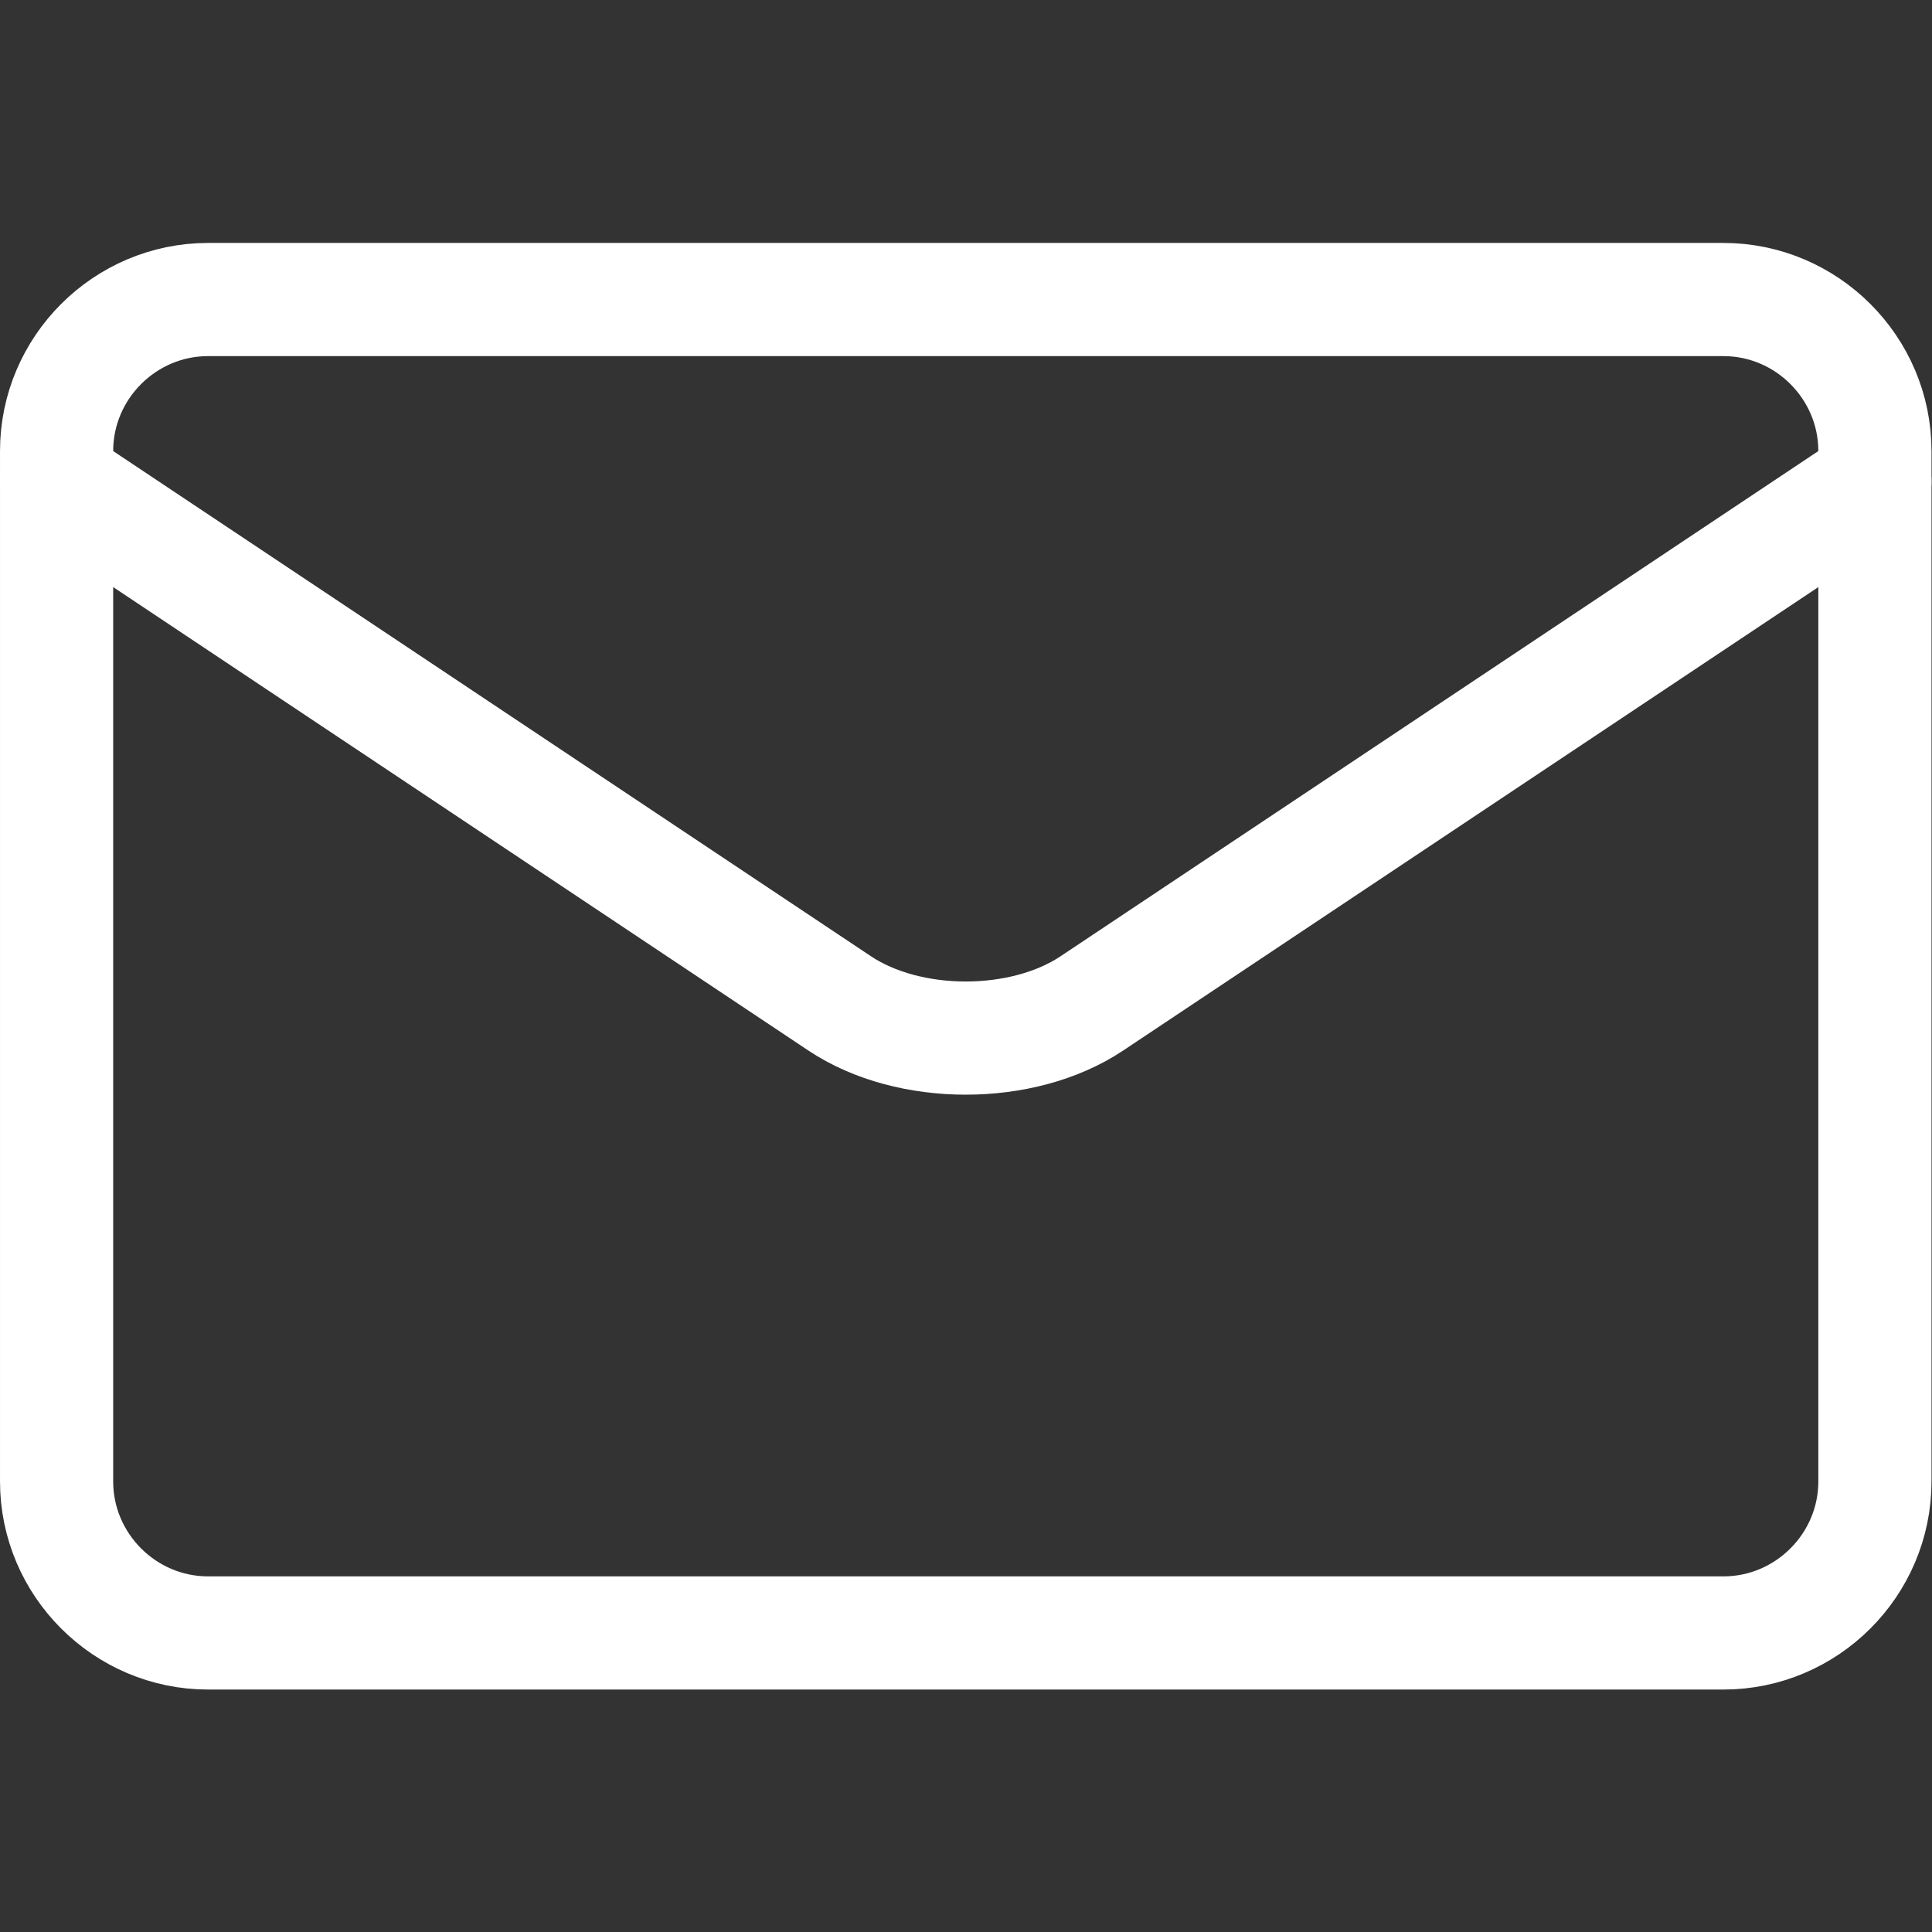<?xml version="1.0" encoding="UTF-8" standalone="no"?>
<!-- Created with Inkscape (http://www.inkscape.org/) -->

<svg
   version="1.1"
   id="svg1689"
   xml:space="preserve"
   width="682.667"
   height="682.667"
   viewBox="0 0 682.667 682.667"
   xmlns="http://www.w3.org/2000/svg"
   xmlns:svg="http://www.w3.org/2000/svg"><rect x="0" y="0" width="682.667" height="682.667" fill="#333333" stroke="none"/><defs
     id="defs1693"><clipPath
       clipPathUnits="userSpaceOnUse"
       id="clipPath1703"><path
         d="M 0,512 H 512 V 0 H 0 Z"
         id="path1701" /></clipPath></defs><g
     id="g1695"
     transform="matrix(1.333,0,0,-1.333,0,682.667)"><g
       id="g1697"><g
         id="g1699"
         clip-path="url(#clipPath1703)"><g
           id="g1705"
           transform="translate(456.832,432.731)"><path
             d="m 0,0 h -401.664 c -22.092,0 -40.166,-18.075 -40.166,-40.166 V -313.3 c 0,-22.092 18.074,-40.163 40.166,-40.163 H 0.003 c 22.089,0 40.163,18.071 40.163,40.163 V -40.166 C 40.166,-18.075 22.092,0 0,0 Z"
             style="fill:none;stroke:#FFFFFF;stroke-width:30;stroke-linecap:round;stroke-linejoin:round;stroke-miterlimit:10;stroke-dasharray:none;stroke-opacity:1"
             id="path1707" /></g><g
           id="g1709"
           transform="translate(496.998,384.531)"><path
             d="m 0,0 -207.576,-138.385 c -18.383,-12.254 -48.461,-12.254 -66.84,0 L -481.996,0"
             style="fill:none;stroke:#FFFFFF;stroke-width:30;stroke-linecap:round;stroke-linejoin:round;stroke-miterlimit:10;stroke-dasharray:none;stroke-opacity:1"
             id="path1711" /></g></g></g></g></svg>
